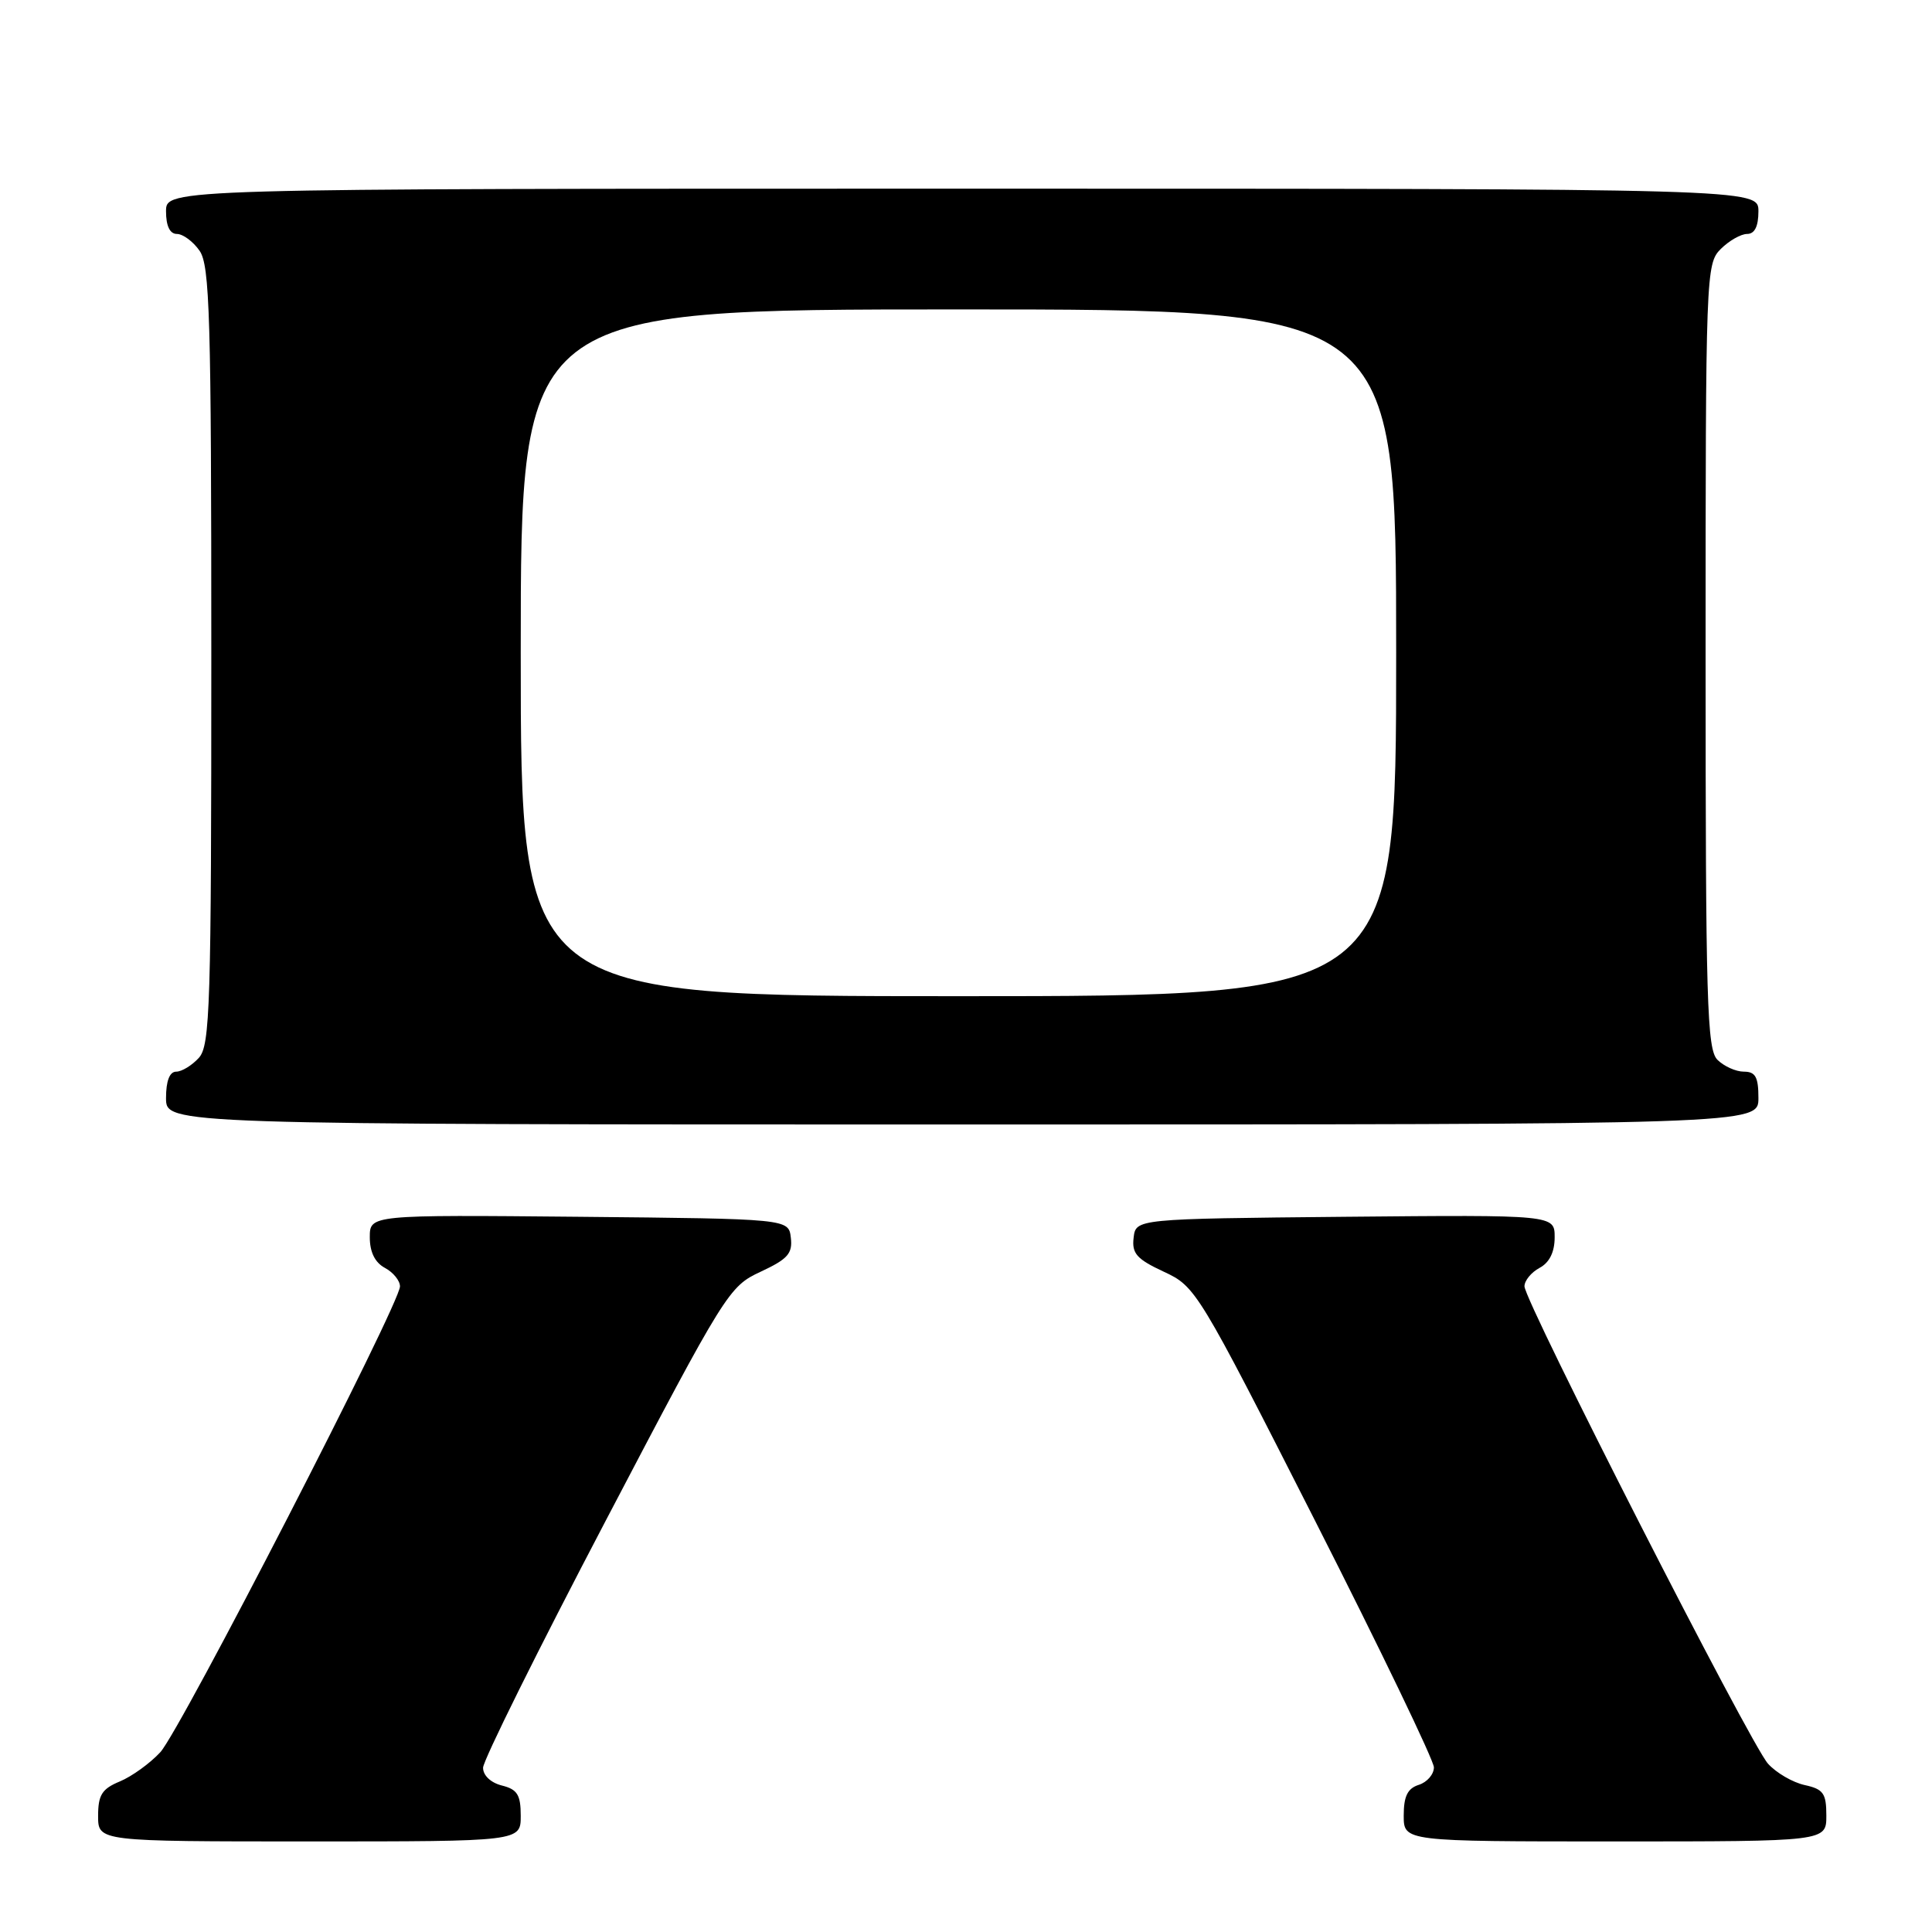 <?xml version="1.0" encoding="UTF-8" standalone="no"?>
<!DOCTYPE svg PUBLIC "-//W3C//DTD SVG 1.1//EN" "http://www.w3.org/Graphics/SVG/1.1/DTD/svg11.dtd" >
<svg xmlns="http://www.w3.org/2000/svg" xmlns:xlink="http://www.w3.org/1999/xlink" version="1.1" viewBox="0 0 256 256">
 <g >
 <path fill="currentColor"
d=" M 69.00 240.61 C 69.00 237.82 68.55 237.10 66.50 236.59 C 65.03 236.22 64.00 235.25 64.01 234.23 C 64.01 233.28 71.32 218.55 80.26 201.50 C 96.16 171.15 96.59 170.46 100.79 168.51 C 104.37 166.84 105.04 166.10 104.79 164.01 C 104.50 161.50 104.50 161.50 76.75 161.23 C 49.00 160.97 49.00 160.97 49.00 163.95 C 49.00 165.91 49.69 167.30 51.00 168.00 C 52.10 168.59 53.00 169.69 53.00 170.45 C 53.00 172.75 23.90 229.30 21.24 232.18 C 19.88 233.65 17.47 235.39 15.88 236.05 C 13.51 237.03 13.00 237.84 13.00 240.62 C 13.00 244.00 13.00 244.00 41.00 244.00 C 69.00 244.00 69.00 244.00 69.00 240.61 Z  M 242.00 240.58 C 242.00 237.63 241.61 237.07 239.13 236.53 C 237.54 236.18 235.36 234.91 234.27 233.70 C 231.92 231.10 202.00 172.44 202.00 170.44 C 202.00 169.69 202.90 168.59 204.00 168.00 C 205.31 167.30 206.00 165.91 206.00 163.95 C 206.00 160.97 206.00 160.97 178.25 161.23 C 150.50 161.50 150.50 161.50 150.21 164.01 C 149.96 166.10 150.63 166.84 154.21 168.51 C 158.44 170.47 158.73 170.94 174.25 201.50 C 182.91 218.55 189.99 233.26 190.00 234.18 C 190.00 235.11 189.10 236.15 188.00 236.50 C 186.51 236.97 186.00 238.01 186.00 240.57 C 186.00 244.00 186.00 244.00 214.00 244.00 C 242.00 244.00 242.00 244.00 242.00 240.58 Z  M 233.00 145.50 C 233.00 142.71 232.61 142.00 231.07 142.00 C 230.01 142.00 228.44 141.29 227.57 140.43 C 226.18 139.04 226.00 132.80 226.00 86.93 C 226.00 36.33 226.05 34.95 228.00 33.00 C 229.10 31.90 230.68 31.00 231.50 31.00 C 232.50 31.00 233.00 30.00 233.00 28.00 C 233.00 25.00 233.00 25.00 127.50 25.00 C 22.00 25.00 22.00 25.00 22.00 28.00 C 22.00 29.95 22.51 31.00 23.44 31.00 C 24.24 31.00 25.59 32.00 26.44 33.22 C 27.80 35.16 28.00 41.95 28.00 86.89 C 28.00 133.36 27.84 138.52 26.35 140.17 C 25.43 141.18 24.08 142.00 23.35 142.00 C 22.47 142.00 22.00 143.23 22.00 145.50 C 22.00 149.00 22.00 149.00 127.50 149.00 C 233.00 149.00 233.00 149.00 233.00 145.50 Z  M 69.00 86.50 C 69.00 41.00 69.00 41.00 127.00 41.00 C 185.00 41.00 185.00 41.00 185.00 86.50 C 185.00 132.00 185.00 132.00 127.00 132.00 C 69.00 132.00 69.00 132.00 69.00 86.50 Z "/>
</g>
</svg>